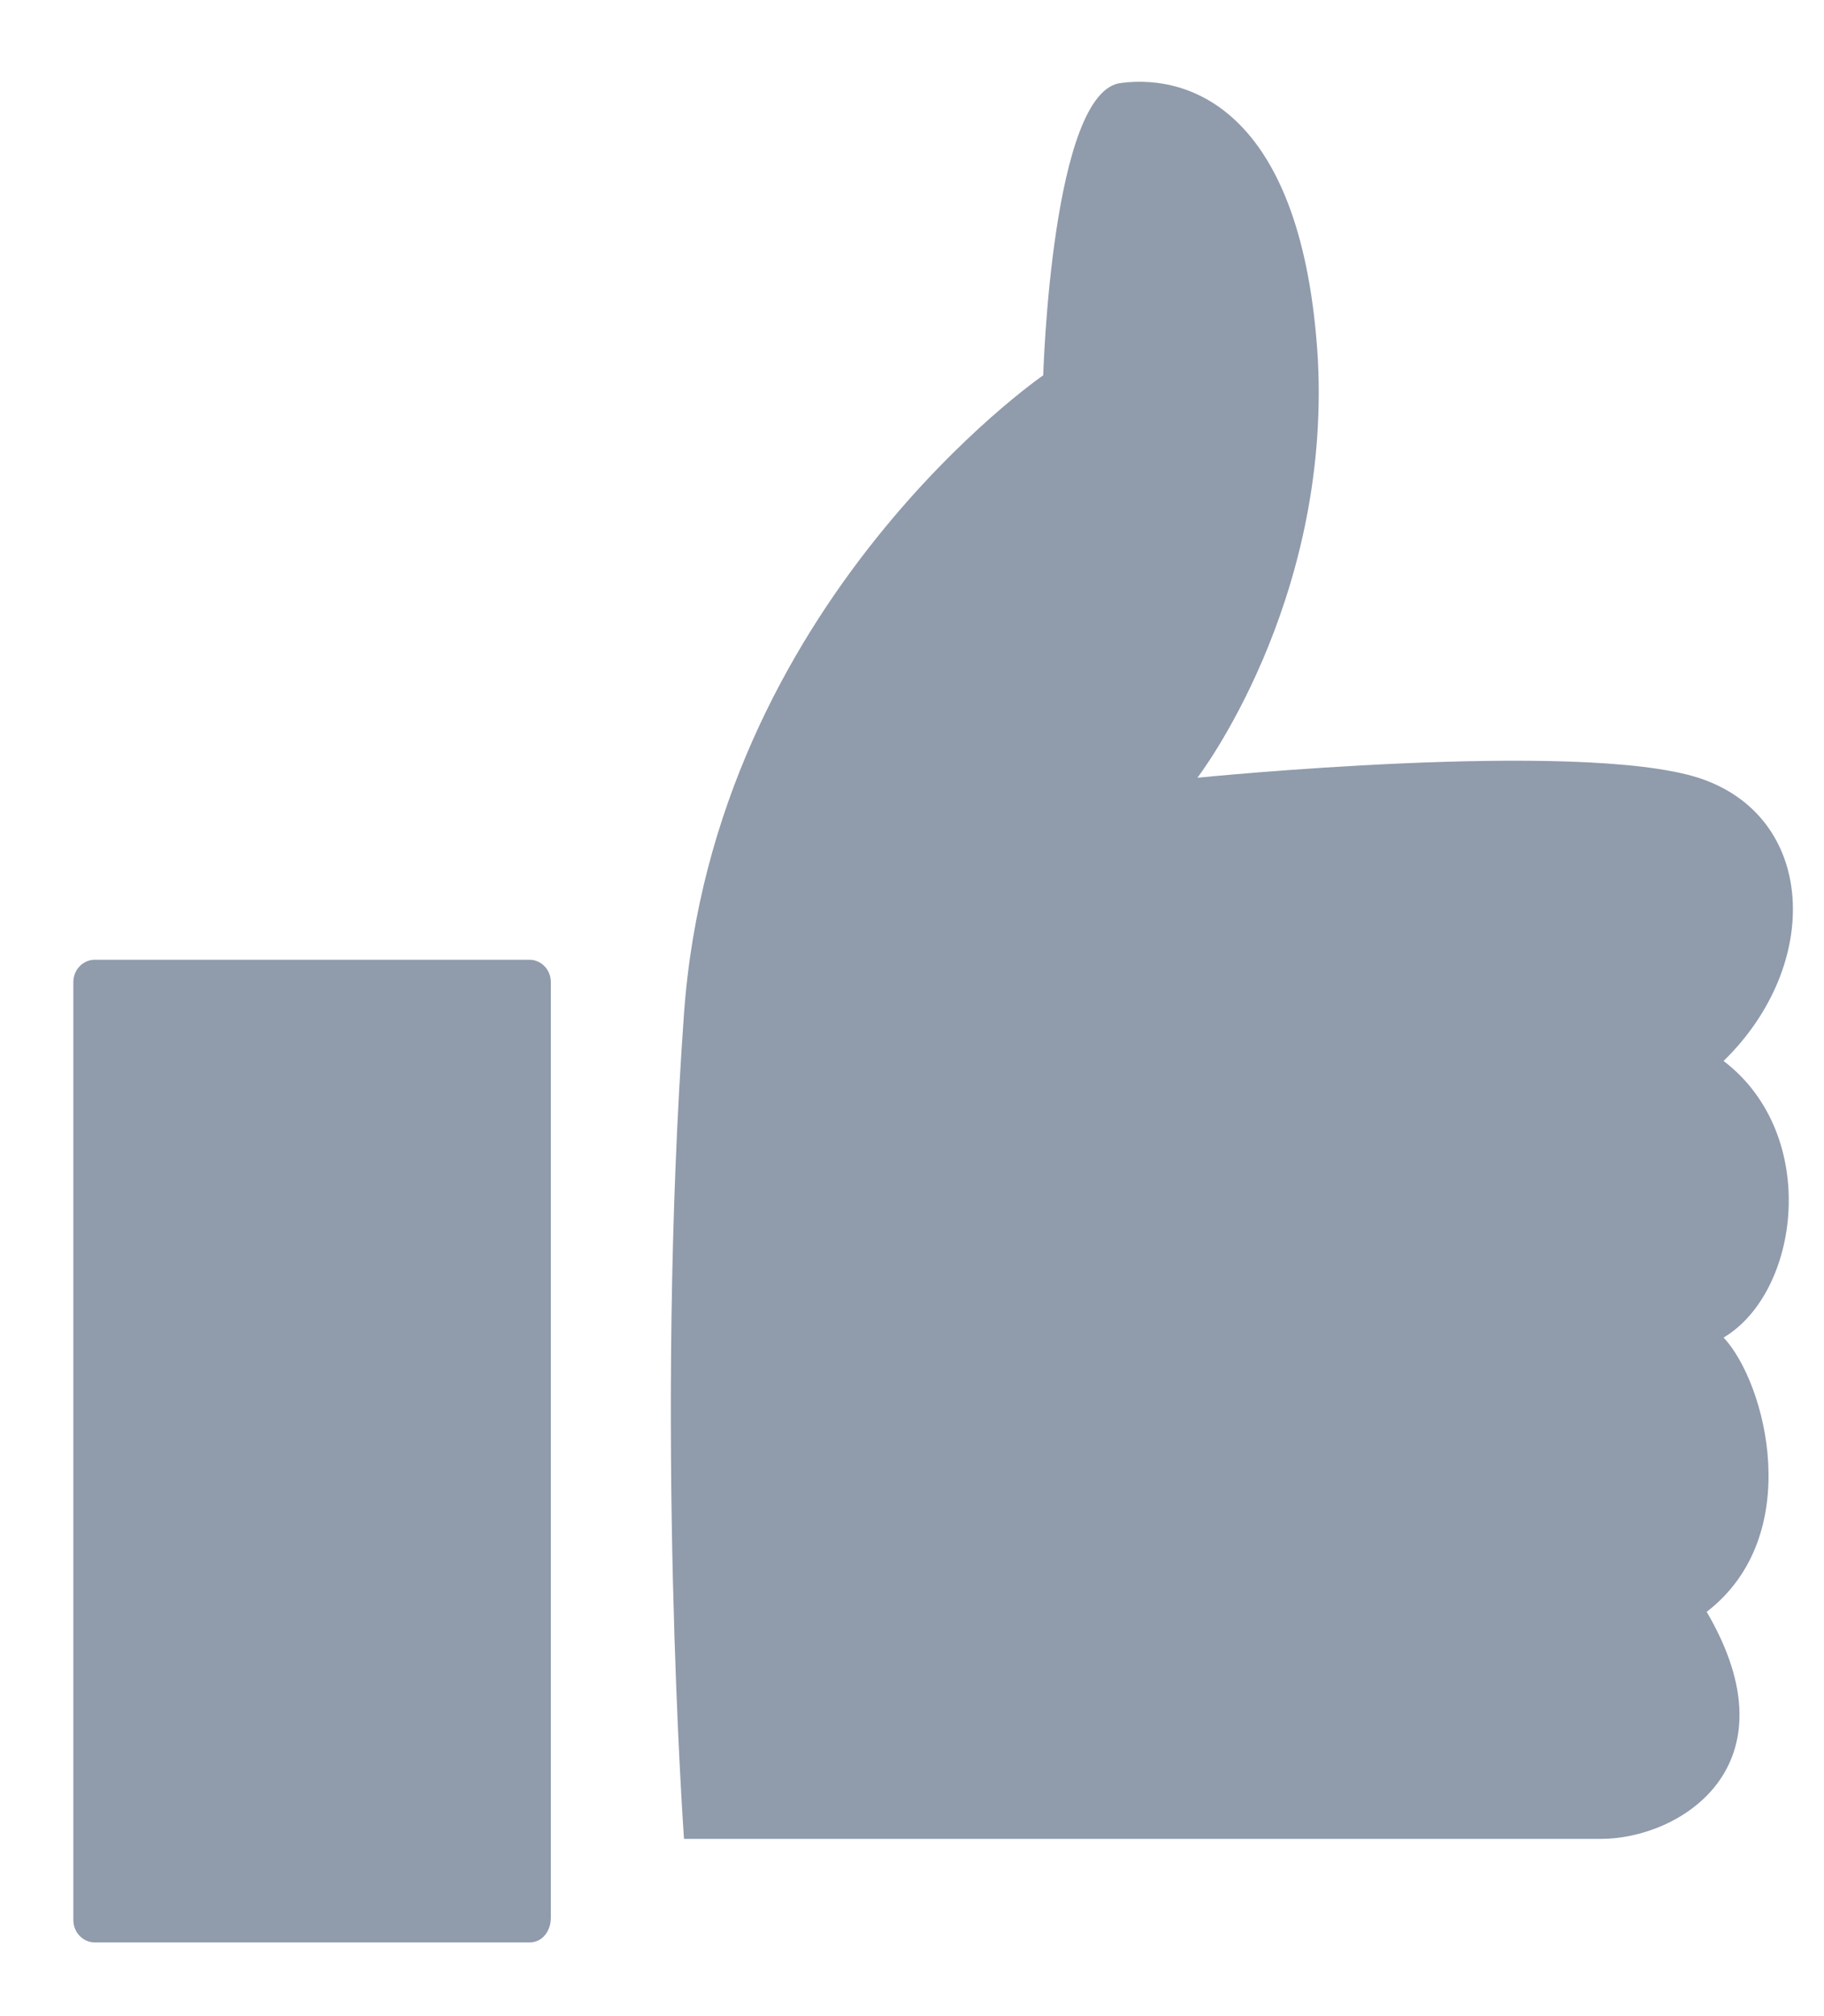 <svg width="19" height="21" viewBox="0 0 19 21" fill="#909bac" xmlns="http://www.w3.org/2000/svg">
<path d="M12.473 8.101C12.473 8.101 13.86 6.297 13.728 3.745C13.574 1.169 12.407 0.77 11.681 0.864C10.954 0.934 10.867 3.909 10.867 3.909C10.867 3.909 7.433 6.274 7.125 10.559C6.817 14.845 7.125 19.154 7.125 19.154H16.611C16.633 19.154 16.655 19.154 16.677 19.154C17.492 19.154 18.724 18.405 17.778 16.789C18.812 15.993 18.394 14.4 17.954 13.932C18.746 13.463 18.966 11.824 17.954 11.051C18.988 10.044 18.922 8.499 17.69 8.101C16.435 7.702 12.473 8.101 12.473 8.101Z"/>
<path d="M5.518 20.232H0.984C0.874 20.232 0.764 20.138 0.764 19.997V10.232C0.764 10.091 0.874 9.997 0.984 9.997H5.518C5.628 9.997 5.738 10.091 5.738 10.232V19.974C5.738 20.114 5.65 20.232 5.518 20.232Z"/>
</svg>
